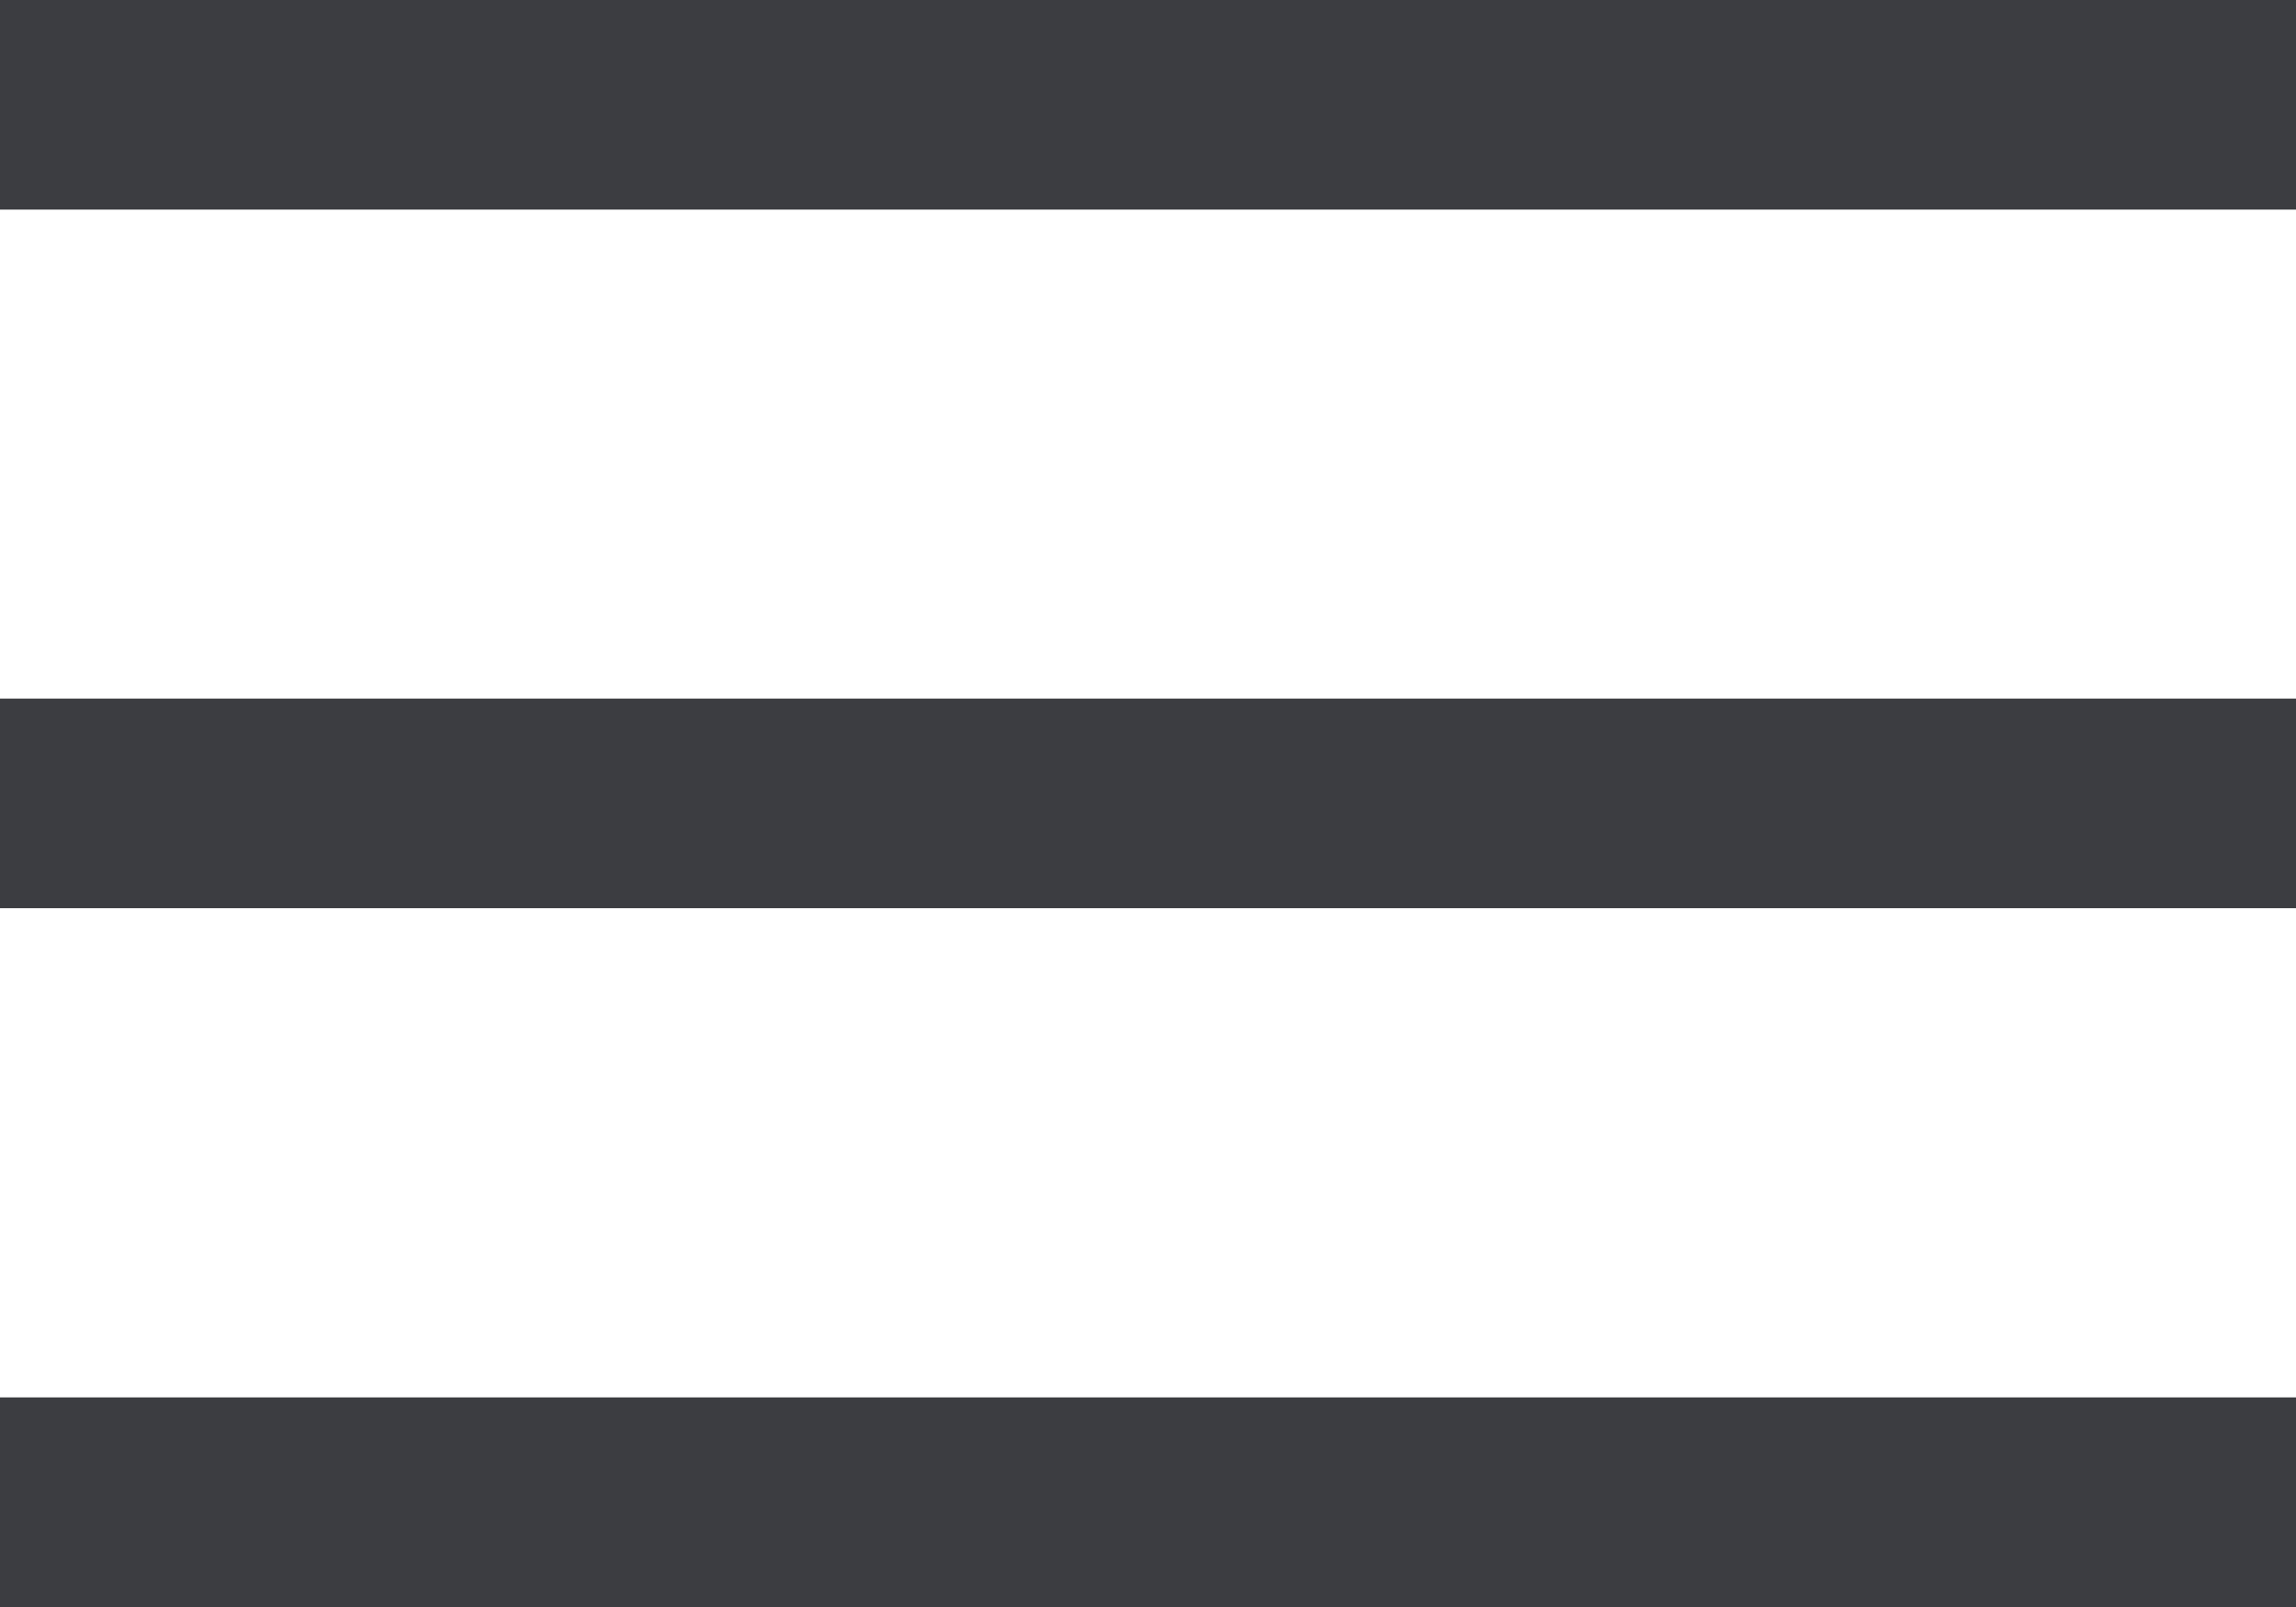<svg xmlns="http://www.w3.org/2000/svg" width="10" height="7" viewBox="0 0 10 7" fill="#3c3d41">
  <path fill-rule="evenodd" d="M214,95h10v0.913H214V95Zm0,6.087h10V102H214v-0.913Zm0-3.044h10v0.913H214V98.044Z" transform="translate(-214 -95)"/>
</svg>
